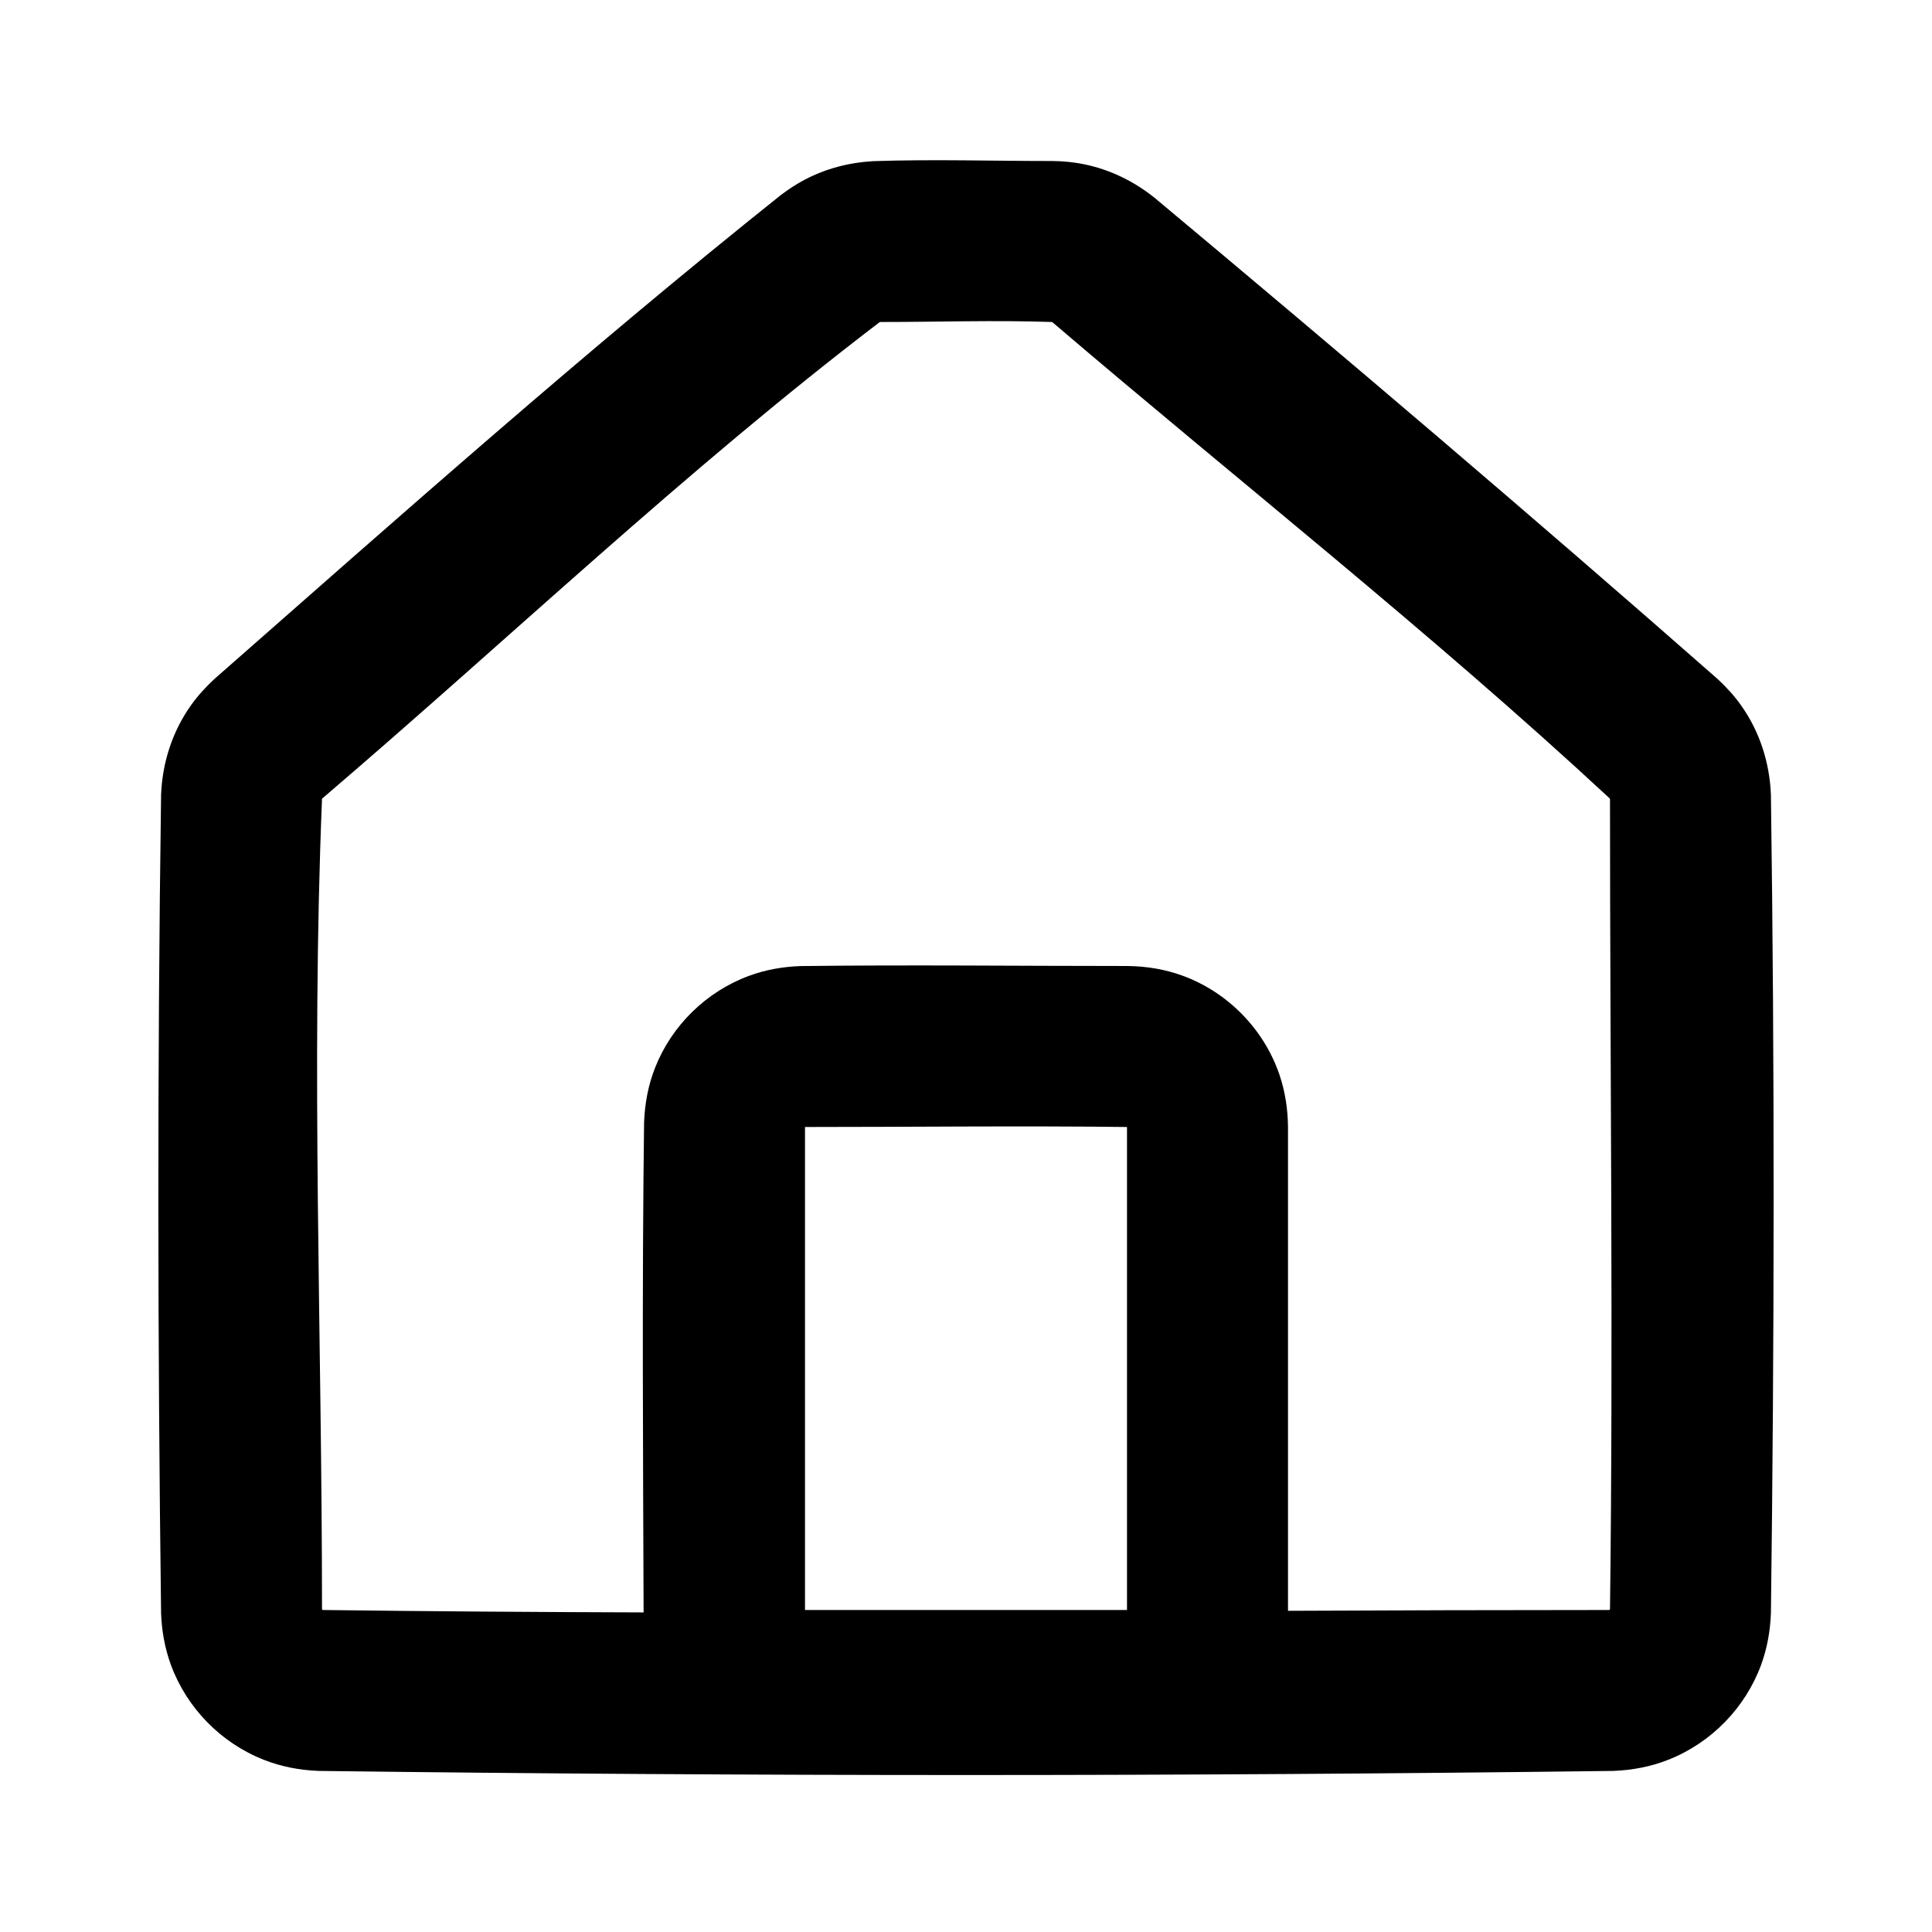 <?xml version="1.0" encoding="UTF-8" standalone="no"?><!DOCTYPE svg PUBLIC "-//W3C//DTD SVG 1.1//EN" "http://www.w3.org/Graphics/SVG/1.1/DTD/svg11.dtd"><svg width="100%" height="100%" viewBox="0 0 24 24" version="1.1" xmlns="http://www.w3.org/2000/svg" xmlns:xlink="http://www.w3.org/1999/xlink" xml:space="preserve" style="fill-rule:evenodd;clip-rule:evenodd;stroke-linejoin:round;stroke-miterlimit:1.414;"><g id="home"><path d="M13.066,2c0.134,0.001 0.267,0.013 0.398,0.04c0.322,0.065 0.619,0.21 0.875,0.414c2.354,1.967 4.692,3.955 6.997,5.98c0.107,0.099 0.205,0.206 0.29,0.325c0.233,0.327 0.357,0.713 0.373,1.114c0.047,3.388 0.043,6.778 0,10.166c-0.008,0.219 -0.046,0.434 -0.121,0.64c-0.196,0.536 -0.622,0.972 -1.153,1.181c-0.219,0.087 -0.45,0.13 -0.686,0.139c-5.359,0.068 -10.719,0.068 -16.078,0c-0.236,-0.009 -0.467,-0.052 -0.686,-0.139c-0.531,-0.209 -0.957,-0.645 -1.153,-1.181c-0.075,-0.206 -0.113,-0.421 -0.121,-0.64c-0.043,-3.388 -0.047,-6.778 0,-10.166c0.016,-0.401 0.14,-0.787 0.373,-1.114c0.085,-0.119 0.183,-0.226 0.29,-0.325c2.316,-2.035 4.623,-4.085 7.032,-6.008c0.095,-0.072 0.194,-0.138 0.299,-0.193c0.264,-0.139 0.553,-0.214 0.85,-0.231c0.74,-0.025 1.48,-0.002 2.221,-0.002ZM16,20.01c1.325,-0.006 2.649,-0.01 3.974,-0.01c0.009,0 0.016,0.002 0.022,-0.004c0.003,-0.002 0.004,-0.004 0.004,-0.007c0.042,-3.349 0,-6.699 0,-10.048c0,-0.007 0.002,-0.017 -0.004,-0.023c-2.222,-2.062 -4.609,-3.939 -6.914,-5.908c-0.005,-0.004 -0.009,-0.009 -0.016,-0.01c-0.706,-0.024 -1.414,0 -2.12,0c-0.007,0 -0.013,-0.001 -0.019,0.002c-2.41,1.838 -4.608,3.938 -6.912,5.907c-0.005,0.005 -0.014,0.01 -0.015,0.018c-0.137,3.346 0,6.698 0,10.048c0,0.01 -0.002,0.015 0.004,0.021c0.002,0.003 0.004,0.004 0.008,0.004c1.328,0.017 2.655,0.026 3.983,0.03c-0.007,-2.03 -0.02,-4.059 0.006,-6.088c0.009,-0.233 0.051,-0.462 0.137,-0.679c0.207,-0.526 0.64,-0.948 1.17,-1.142c0.204,-0.075 0.417,-0.112 0.634,-0.12c1.355,-0.017 2.71,-0.001 4.064,-0.001c0.235,0.003 0.465,0.04 0.686,0.121c0.562,0.206 1.011,0.666 1.203,1.233c0.07,0.207 0.102,0.422 0.105,0.64l0,6.016ZM10.006,14l-0.006,0l0,0.006l0,5.994l4,0l0,-5.994l0,-0.006c-1.331,-0.016 -2.663,0 -3.994,0Z" style="fill:#000;"/></g></svg>